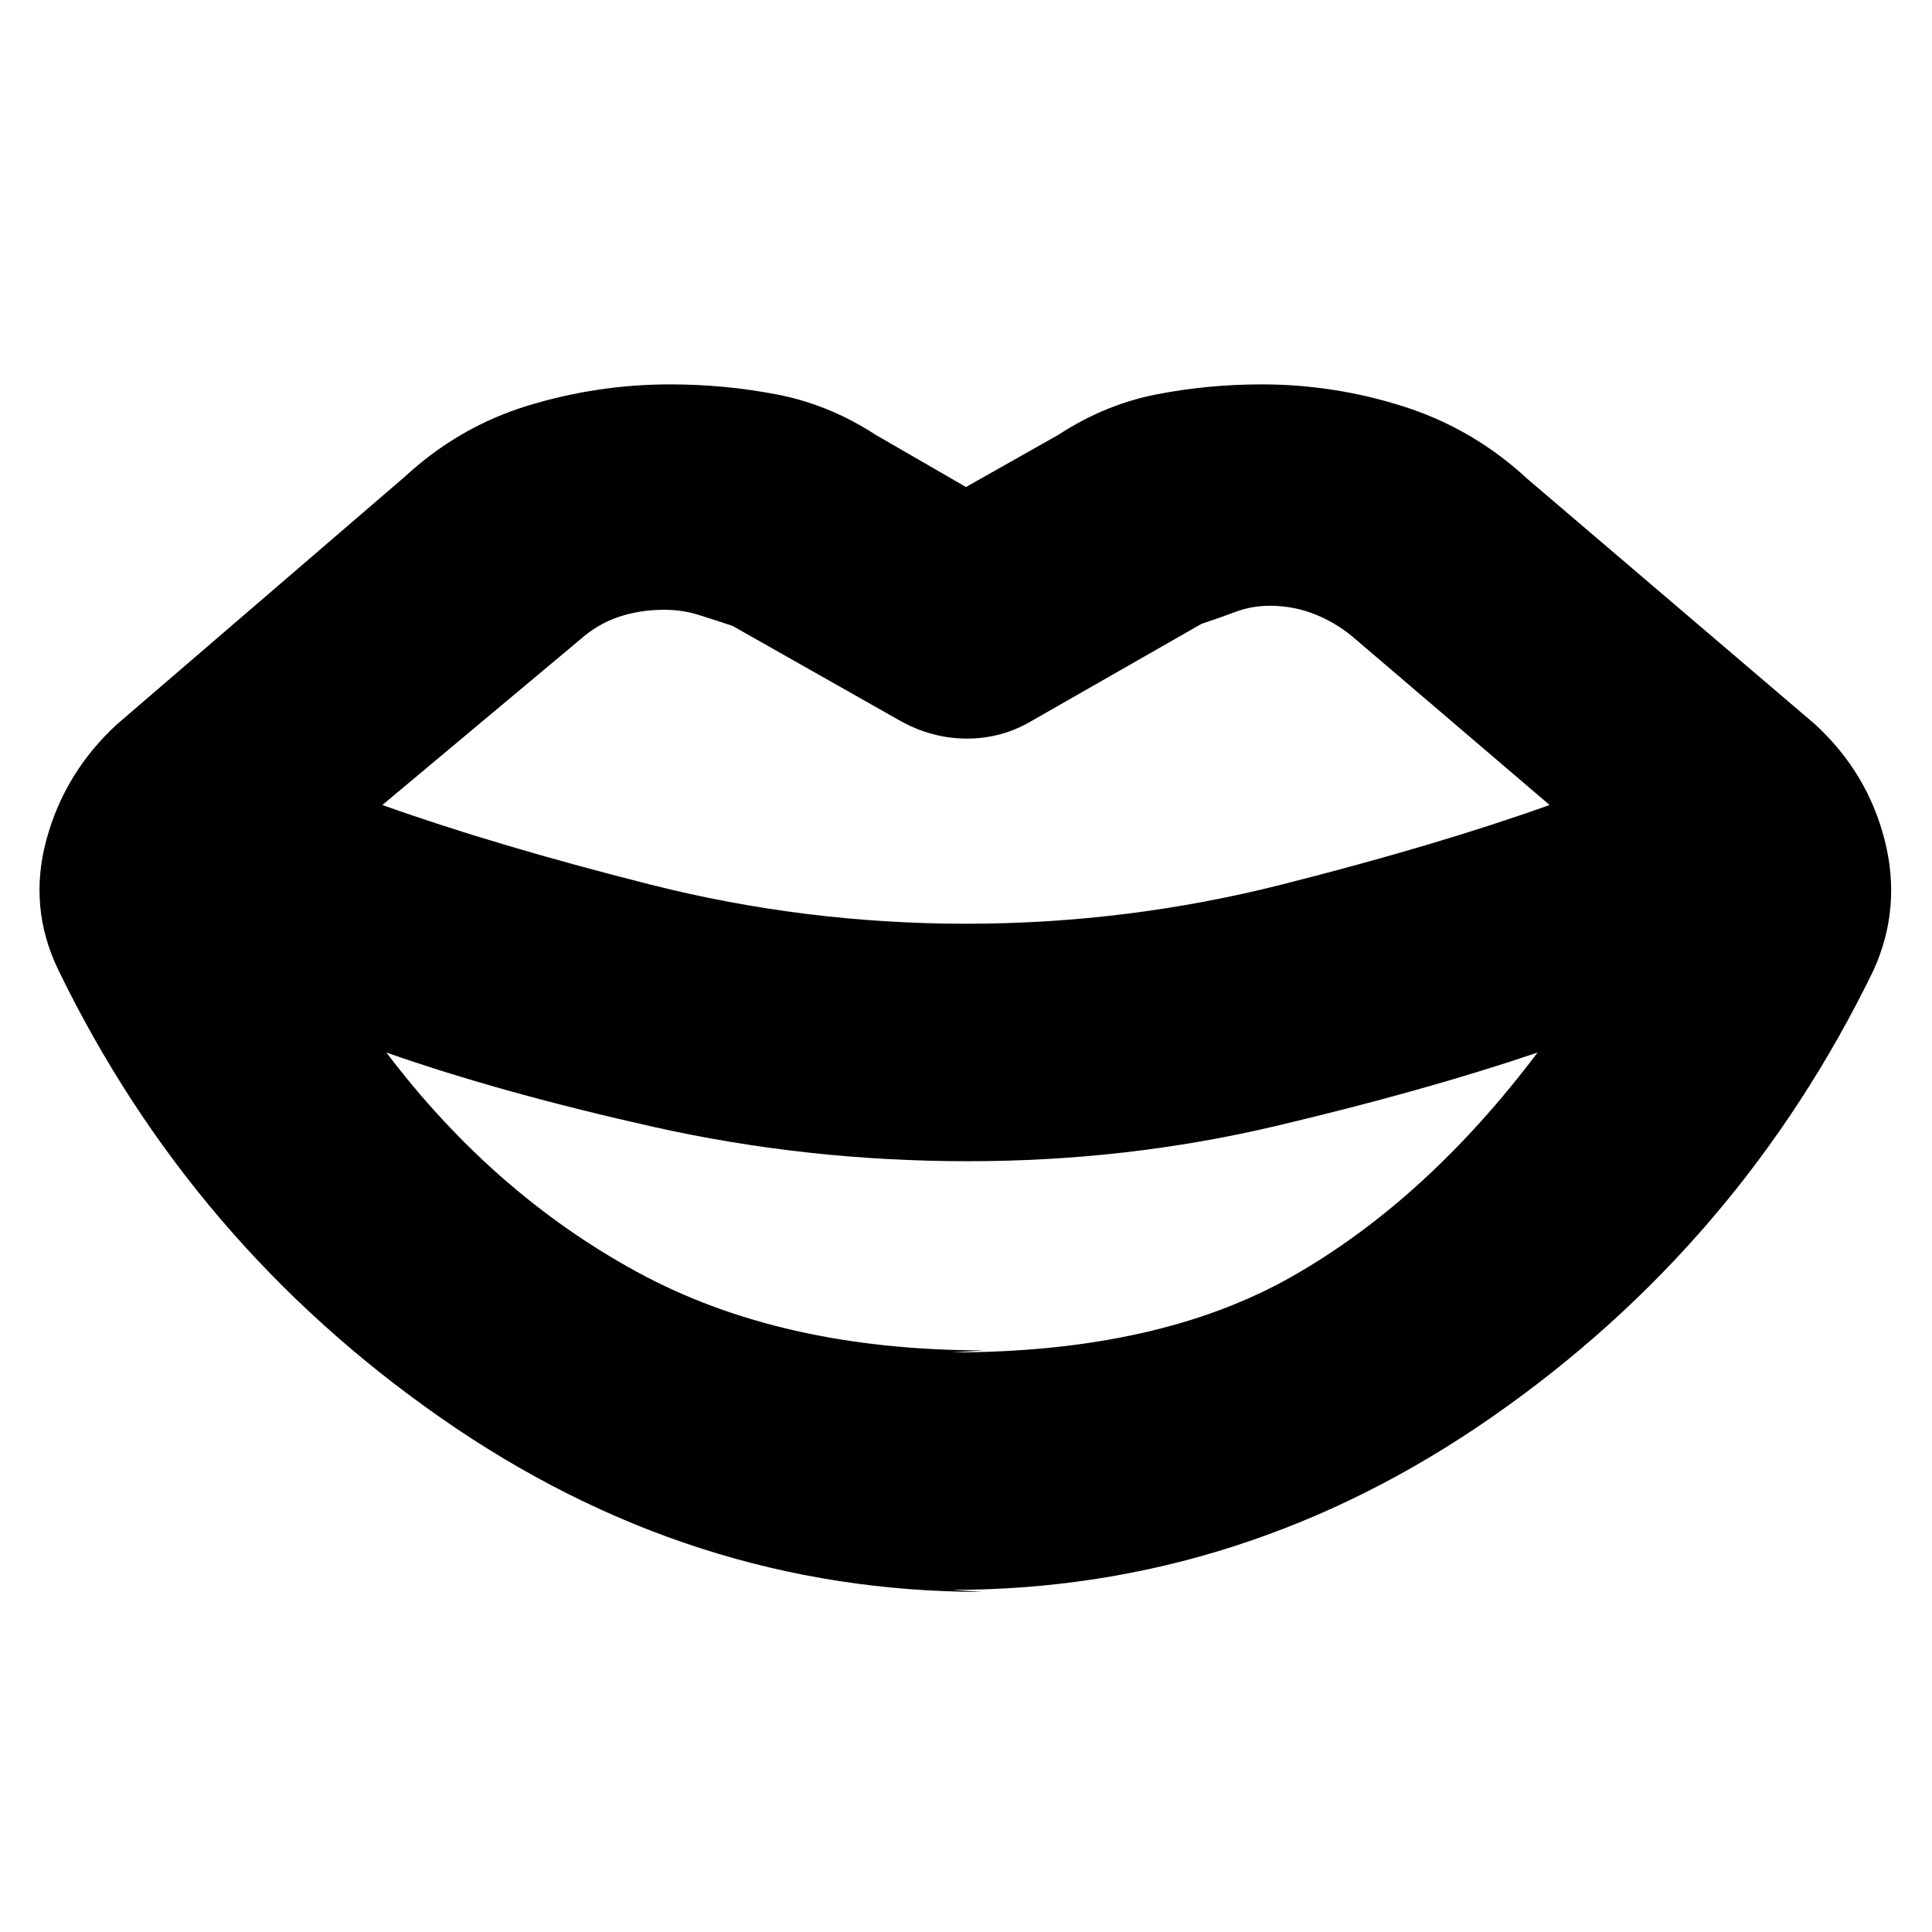 <svg xmlns="http://www.w3.org/2000/svg" height="20" viewBox="0 -960 960 960" width="20"><path d="M480-501q80 0 157-19.5T770-560l-96-82q-9-8-20-12.5t-23-4.5q-9 0-17 3t-17 6l-84 48q-15 9-32.5 9t-33.5-9l-83-47q-9-3-17-5.5t-17-2.5q-12 0-22.5 3.5T288-642l-98 82q56 20 133 39.5T480-501Zm9 212-16 1q103 0 169.5-38T764-437q-56 19-130 36.5T481-383q-80 0-156-17t-133-37q53 70 124.5 109T489-289Zm-16 119 15 1q-145 0-269-86.5T29-478q-15-31-6-64.5T58-600l143-123q27-25 61.5-35.5T333-769q27 0 53 5t49 20l45 26 46-26q23-15 48.5-20t52.5-5q36 0 70.5 11t61.5 36l143 122q26 24 34.5 57.5T931-478q-66 136-189.5 222T473-170Z"/></svg>